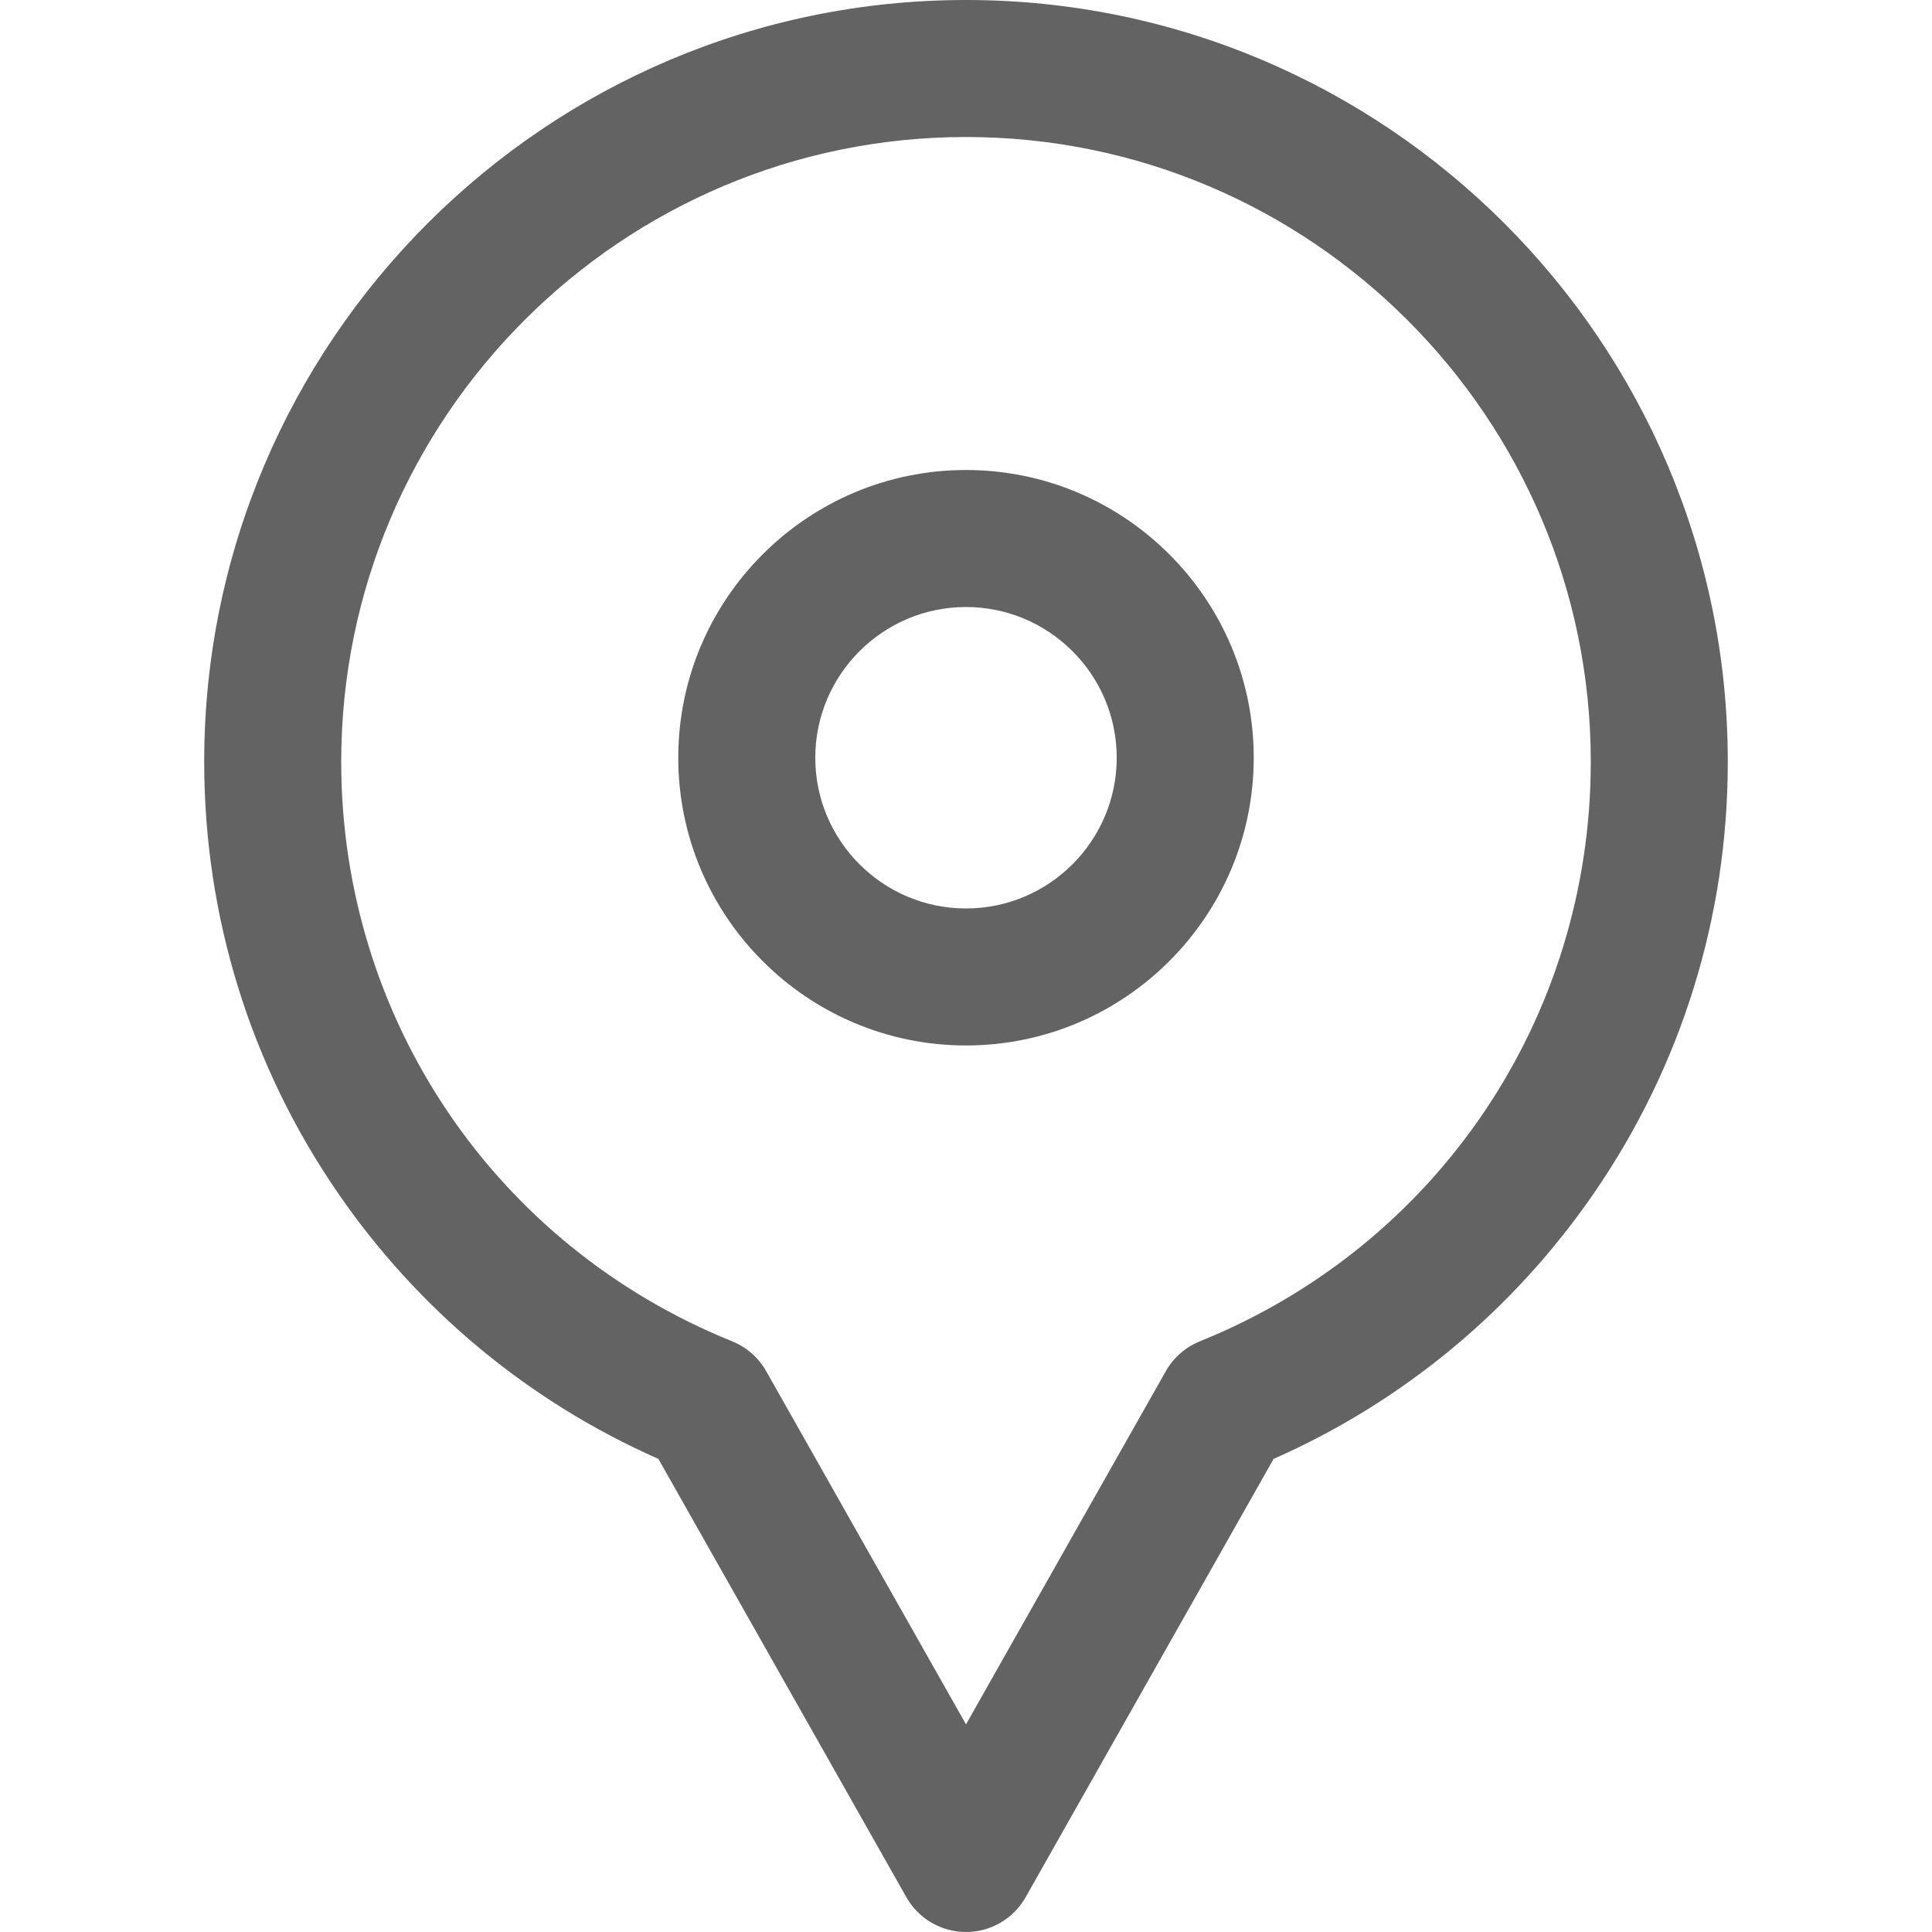 <?xml version="1.0" encoding="iso-8859-1"?>
<!-- Generator: Adobe Illustrator 16.0.0, SVG Export Plug-In . SVG Version: 6.00 Build 0)  -->
<!DOCTYPE svg PUBLIC "-//W3C//DTD SVG 1.1//EN" "http://www.w3.org/Graphics/SVG/1.1/DTD/svg11.dtd">
<svg version="1.1" id="Capa_1" xmlns="http://www.w3.org/2000/svg" xmlns:xlink="http://www.w3.org/1999/xlink" x="0px" y="0px"
	 width="352.518px" height="352.518px" viewBox="0 0 352.518 352.518" style="enable-background:new 0 0 352.518 352.518;"
	 xml:space="preserve">
<g>
	<g>
		<path fill="#636363" d="M176.259,0c-76.645,0-139,62.355-139,139c0,28.248,8.428,55.441,24.374,78.639c14.717,21.411,34.875,38.124,58.495,48.551
			l45.251,79.983c2.218,3.921,6.375,6.345,10.879,6.345s8.661-2.424,10.879-6.345l45.251-79.983
			c23.62-10.427,43.778-27.14,58.495-48.551c15.948-23.197,24.376-50.391,24.376-78.639C315.259,62.355,252.903,0,176.259,0z
			 M218.923,244.742c-2.621,1.06-4.807,2.976-6.198,5.436l-36.466,64.455l-36.466-64.455c-1.392-2.46-3.577-4.376-6.198-5.436
			C90.26,227.238,62.259,185.732,62.259,139c0-62.86,51.14-114,114-114c62.86,0,114,51.14,114,114
			C290.259,185.732,262.258,227.238,218.923,244.742z"/>
		<path fill="#636363" d="M176.259,85.759c-28.949,0-52.5,23.551-52.5,52.5s23.551,52.5,52.5,52.5s52.5-23.551,52.5-52.5
			S205.208,85.759,176.259,85.759z M176.259,165.759c-15.164,0-27.5-12.336-27.5-27.5s12.336-27.5,27.5-27.5s27.5,12.336,27.5,27.5
			S191.423,165.759,176.259,165.759z"/>
	</g>
</g>
<g>
</g>
<g>
</g>
<g>
</g>
<g>
</g>
<g>
</g>
<g>
</g>
<g>
</g>
<g>
</g>
<g>
</g>
<g>
</g>
<g>
</g>
<g>
</g>
<g>
</g>
<g>
</g>
<g>
</g>
</svg>
